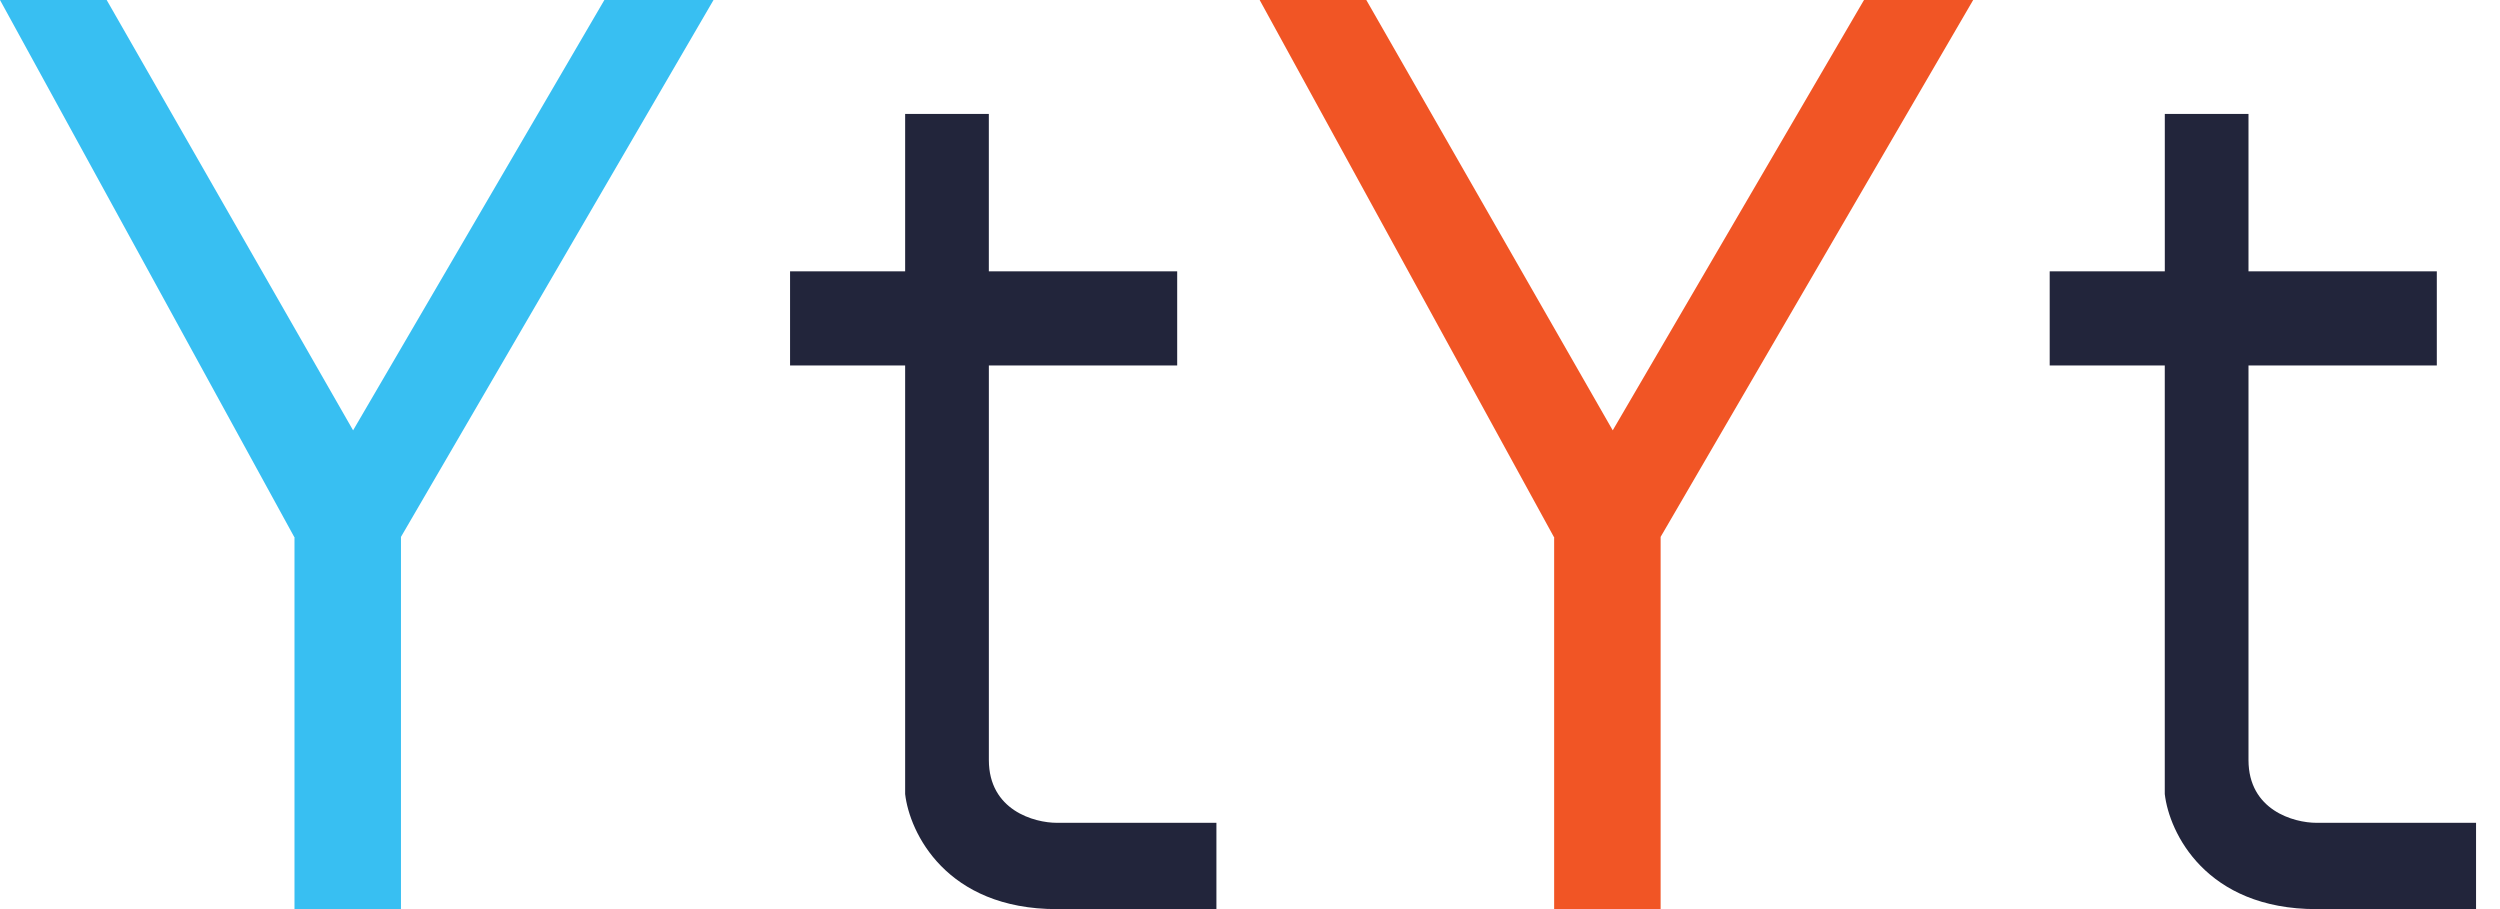 <svg width="88" height="32" fill="none" xmlns="http://www.w3.org/2000/svg"><g fill-rule="evenodd" clip-rule="evenodd"><path d="M31.861 12.864V27.95c.154 1.35 1.437 4.051 5.34 4.051h5.617v-3.038h-5.616c-.798 0-2.394-.442-2.394-2.21V12.865h6.629V9.55h-6.63V4.01h-2.946v5.54H27.81v3.314h4.051ZM76.2 12.864V27.95c.154 1.35 1.437 4.051 5.34 4.051h5.617v-3.038h-5.616c-.798 0-2.394-.442-2.394-2.21V12.865h6.629V9.55h-6.629V4.01h-2.946v5.54h-4.052v3.314h4.052Z" fill="#22253B"/><path d="M0 0h3.755l8.674 15.148L21.274 0h3.842L14.112 18.902h.002V32h-3.748V18.902h-.009L0 0Z" fill="#38BFF2"/><path d="M44.34 0h3.754l8.674 15.148L65.613 0h3.843L58.452 18.902h.002V32h-3.748V18.902h-.009L44.34 0Z" fill="#F15525"/></g></svg>